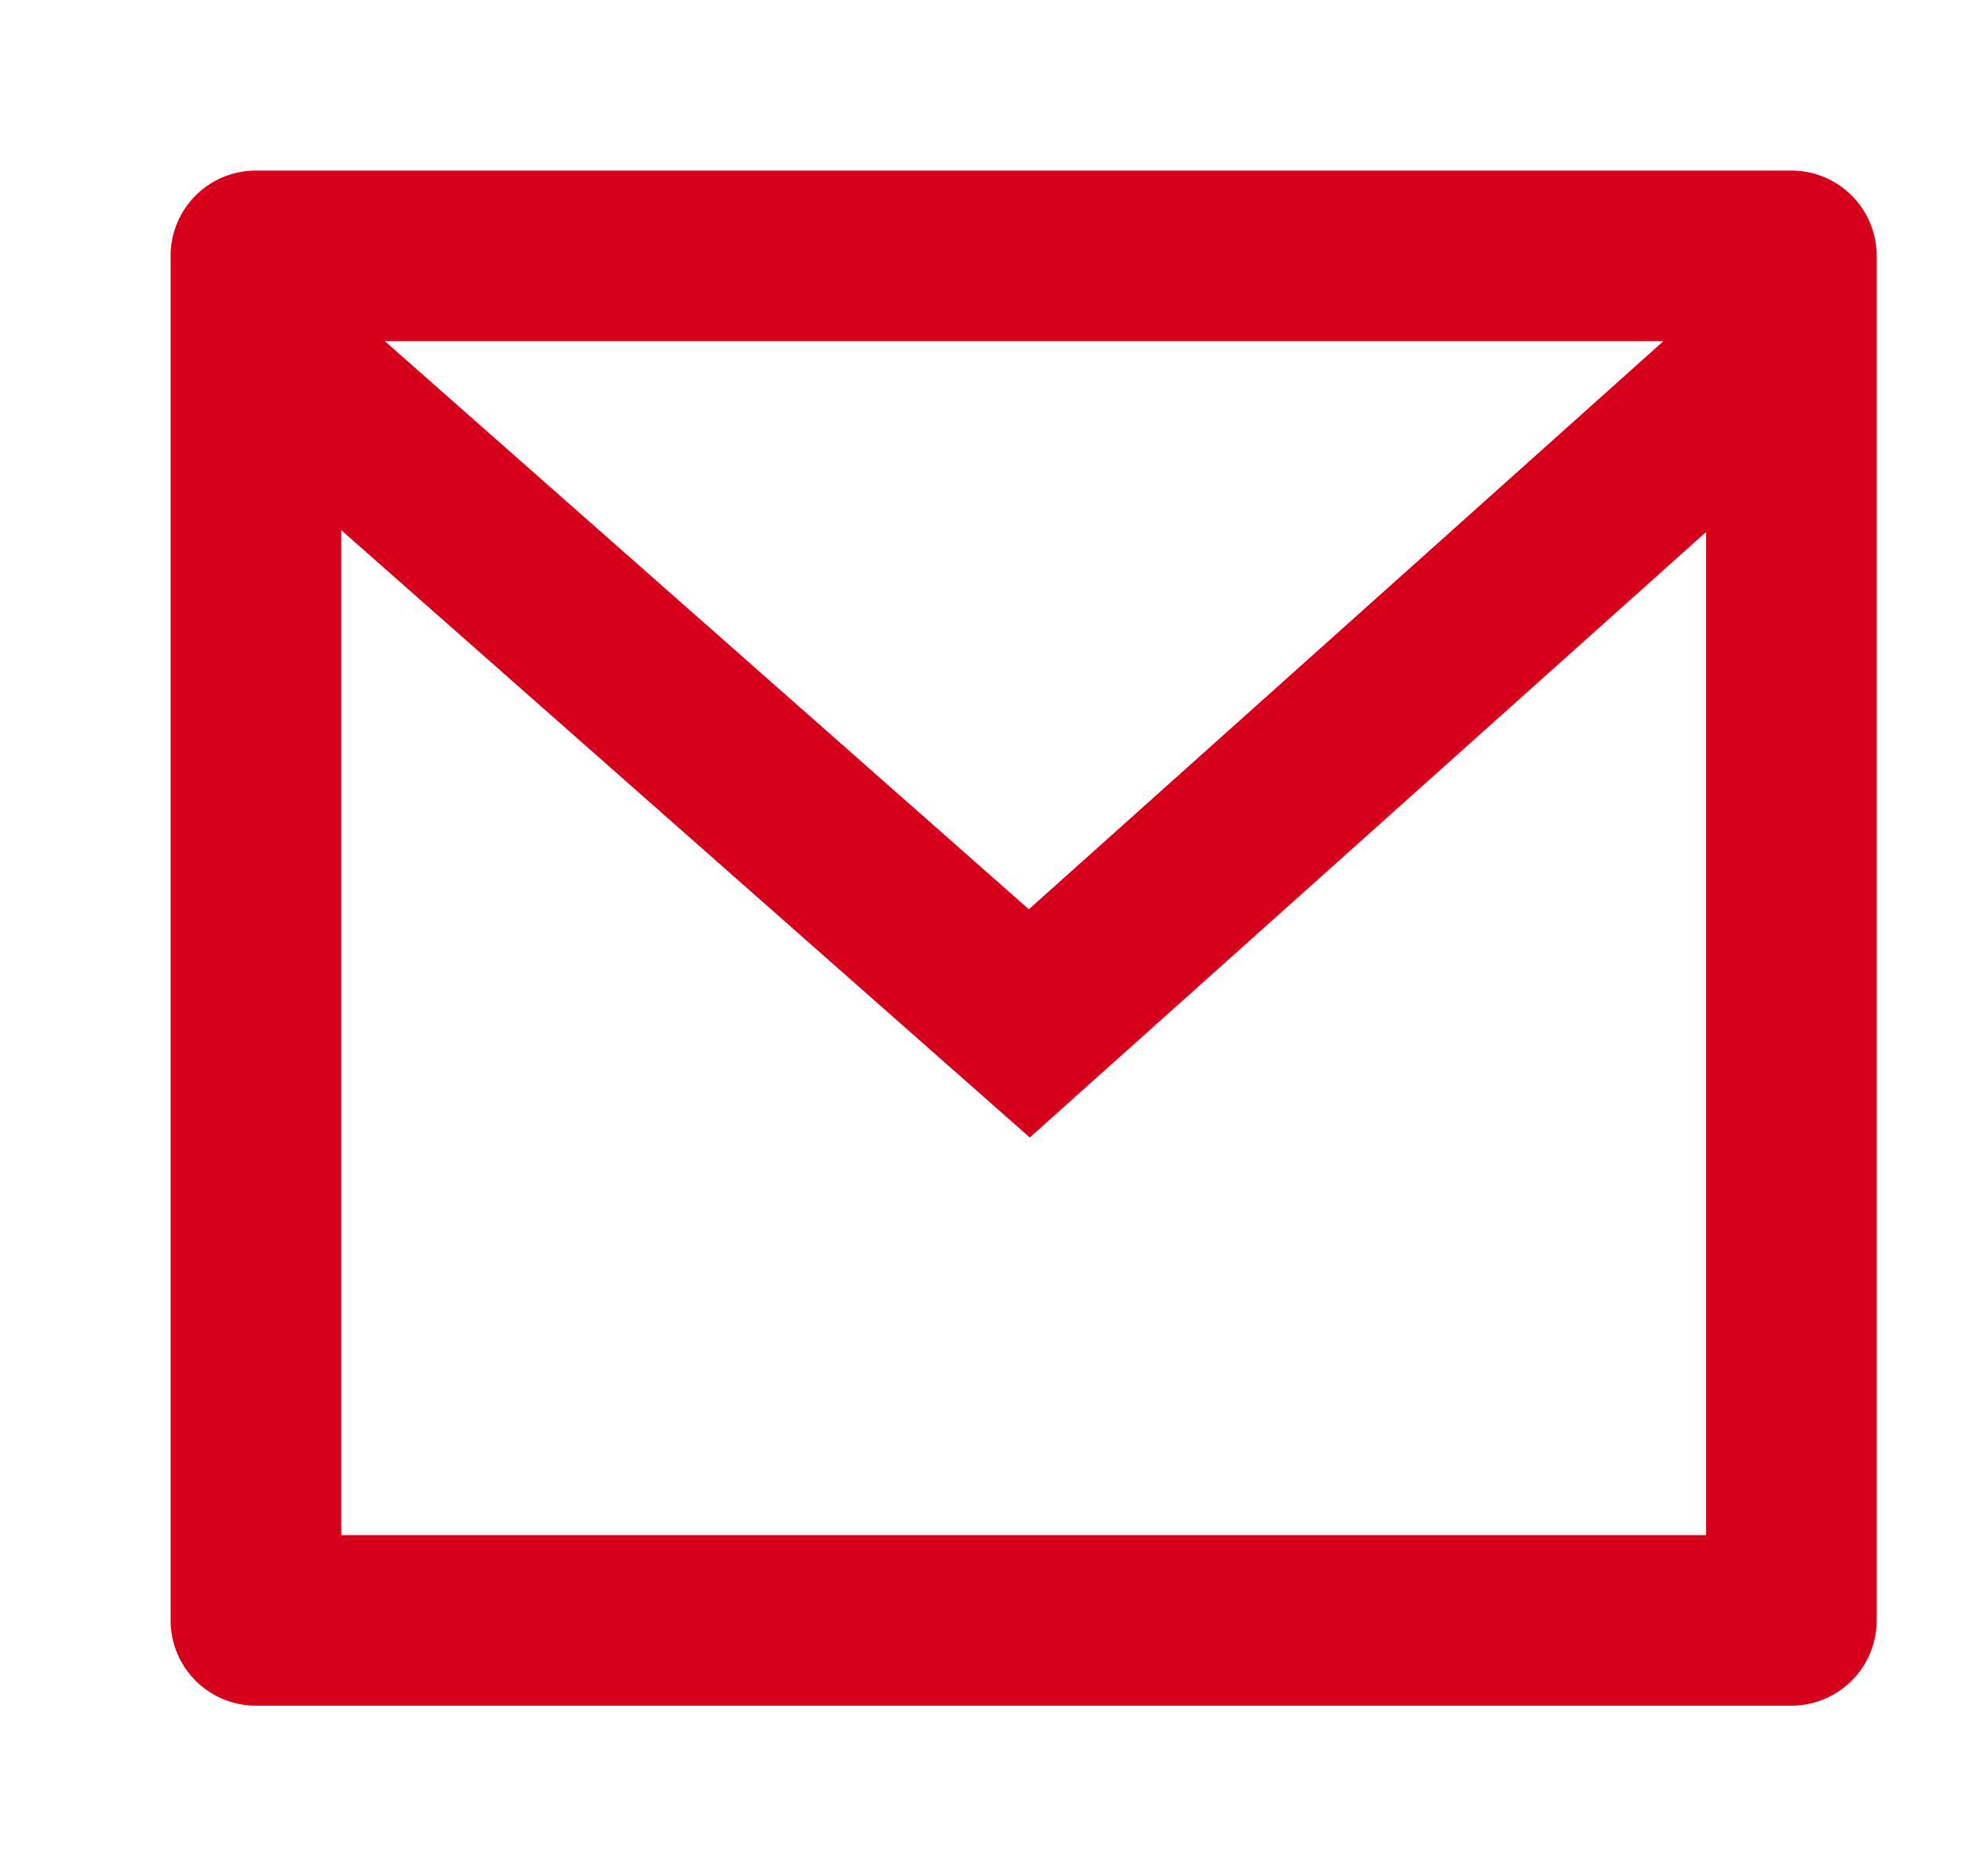 <svg xmlns="http://www.w3.org/2000/svg" xmlns:xlink="http://www.w3.org/1999/xlink" width="23" height="22" viewBox="0 0 23 22">
  <defs>
    <clipPath id="clip-Mail">
      <rect width="23" height="22"/>
    </clipPath>
  </defs>
  <g id="Mail" clip-path="url(#clip-Mail)">
    <g id="Group_13485" data-name="Group 13485" transform="translate(0 -1)">
      <path id="Path_5171" data-name="Path 5171" d="M0,0H24V24H0Z" fill="none"/>
      <path id="Path_5172" data-name="Path 5172" d="M3,3H21a1,1,0,0,1,1,1V20a1,1,0,0,1-1,1H3a1,1,0,0,1-1-1V4A1,1,0,0,1,3,3ZM20,7.238l-7.928,7.1L4,7.216V19H20ZM4.511,5l7.55,6.662L19.5,5Z" fill="#d6001c"/>
    </g>
  </g>
</svg>

